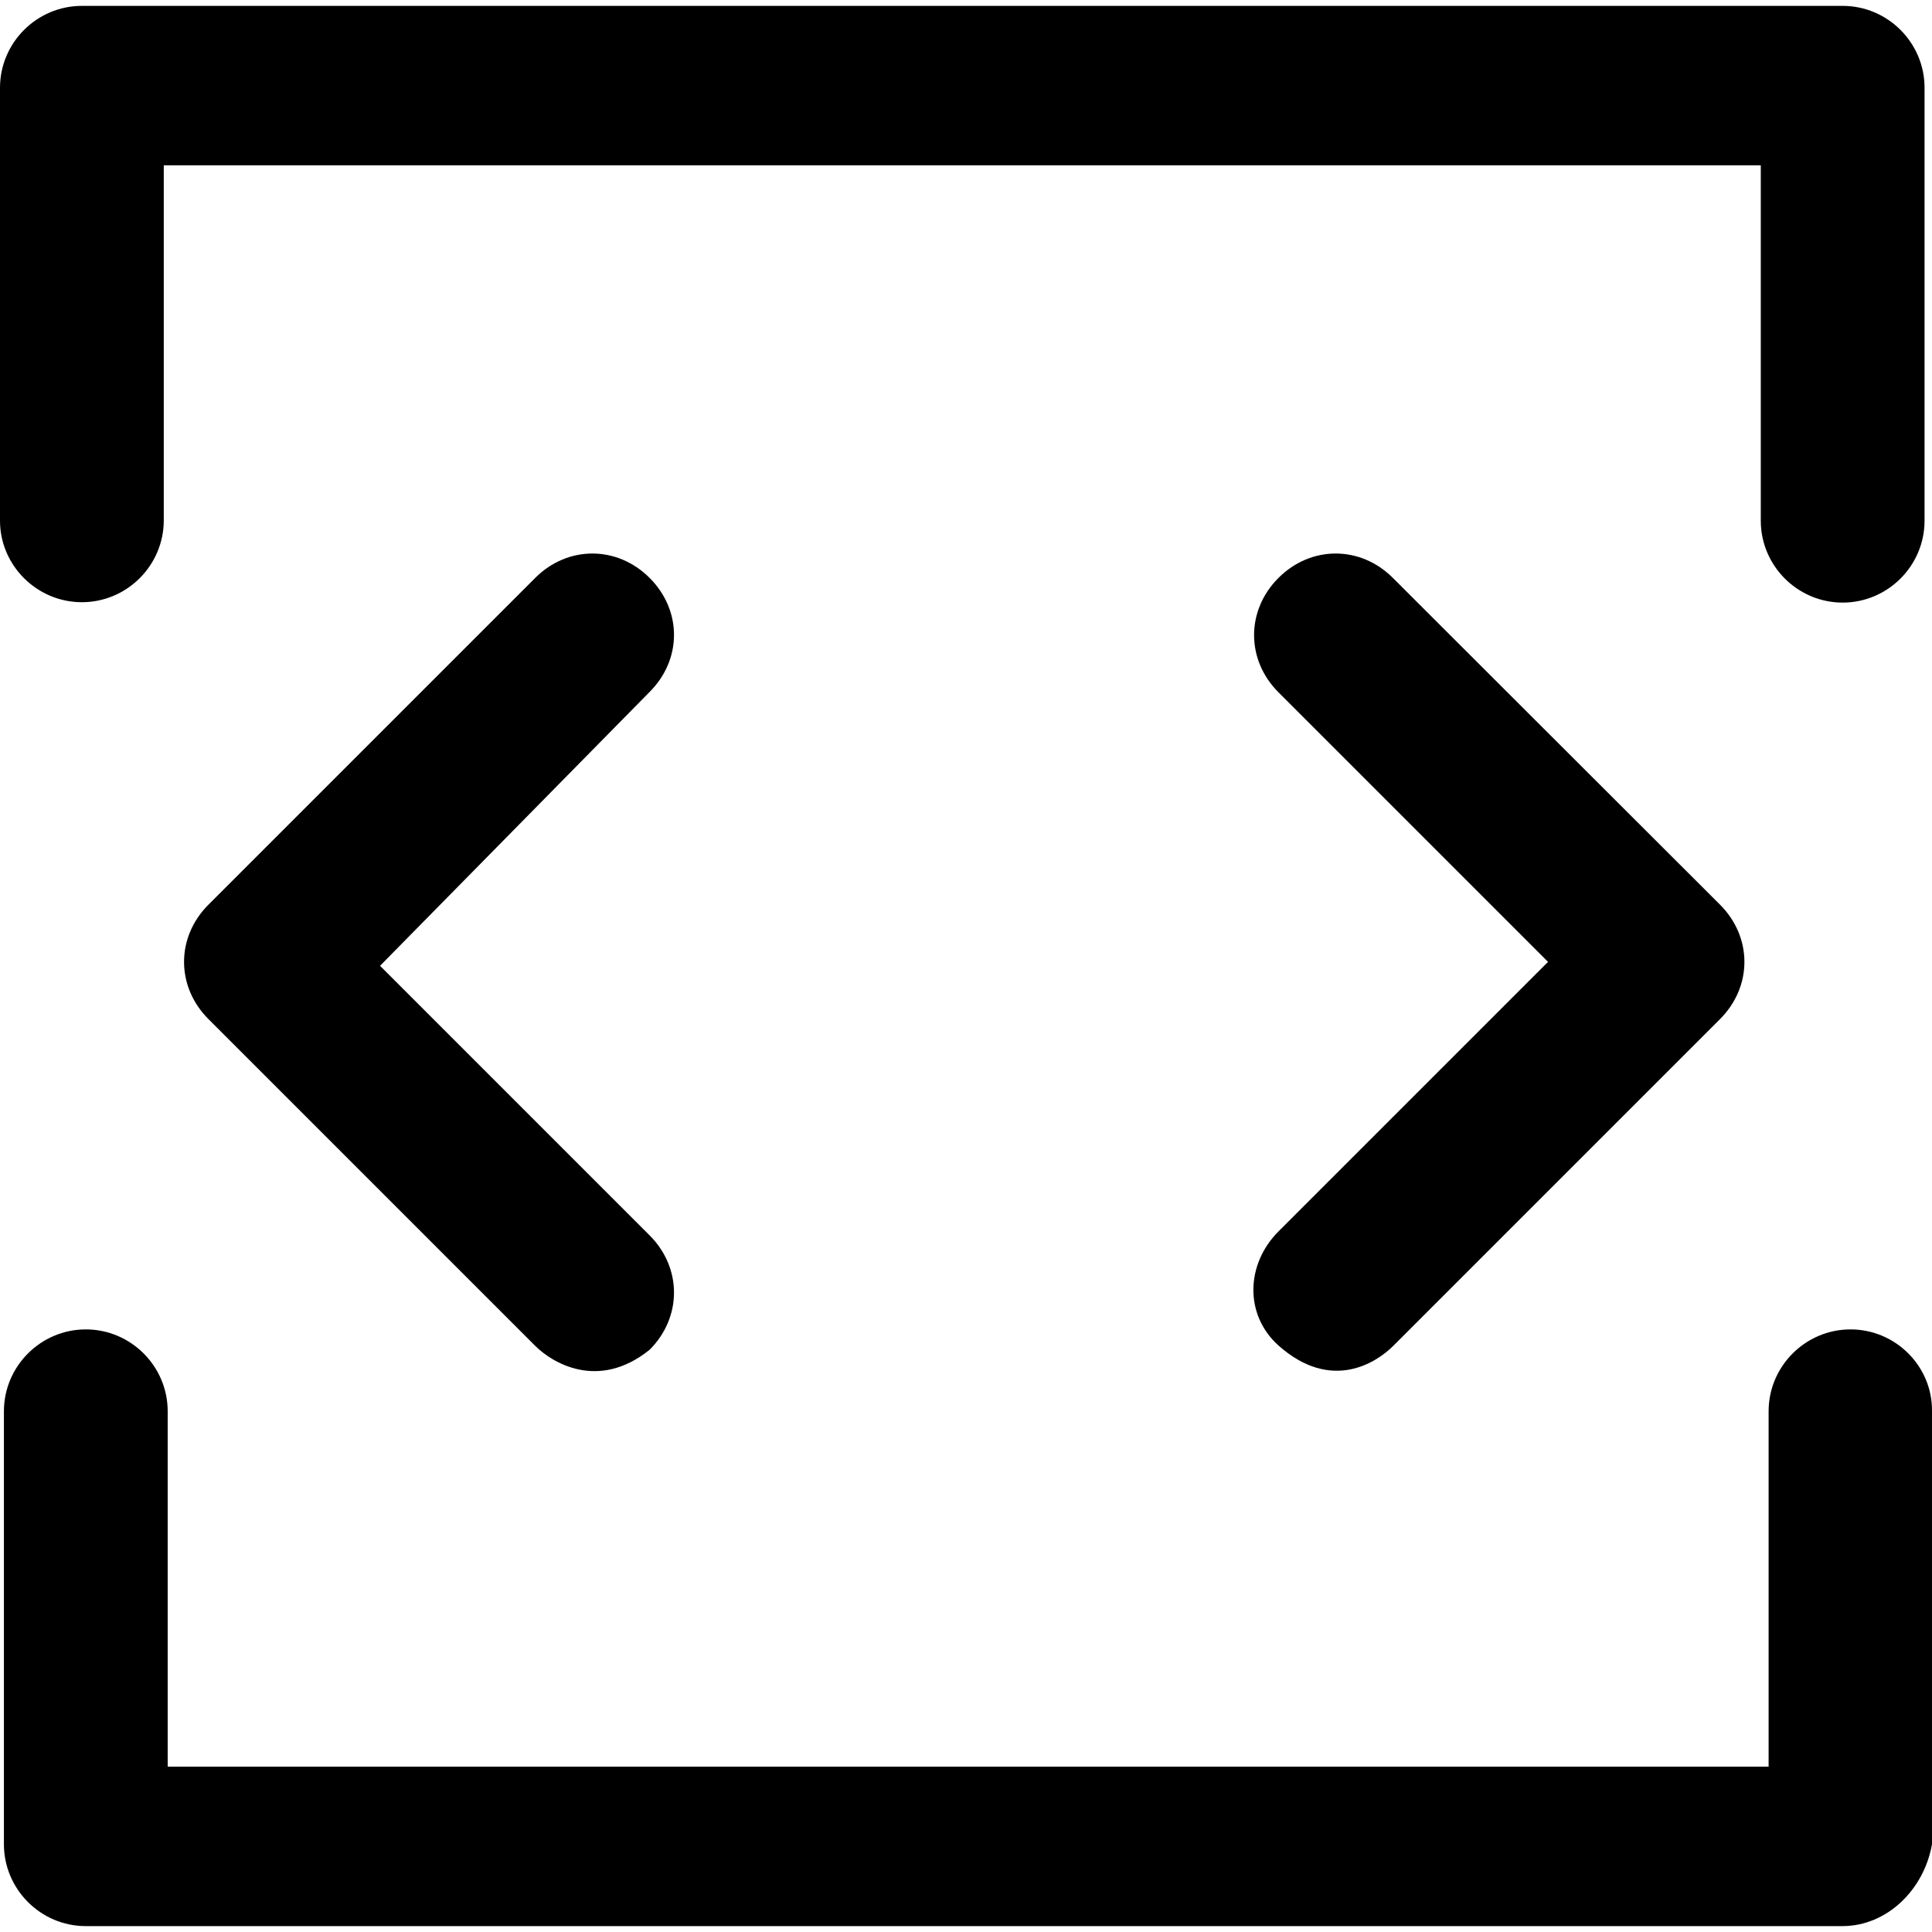 <?xml version="1.0" encoding="iso-8859-1"?>
<!-- Generator: Adobe Illustrator 19.0.0, SVG Export Plug-In . SVG Version: 6.00 Build 0)  -->
<svg version="1.1" id="Capa_1" xmlns="http://www.w3.org/2000/svg" xmlns:xlink="http://www.w3.org/1999/xlink" x="0px" y="0px"
	 viewBox="0 0 493.101 493.101" style="enable-background:new 0 0 493.101 493.101;" xml:space="preserve">
<g>
	<g>
		<path d="M20.9,153.7c11.5,0,20.9-9.4,20.9-20.9V42.2h407.6v90.7c0,11.5,9.4,20.9,20.9,20.9s20.9-9.4,20.9-20.9V22.4
			c0-11.5-9.4-20.9-20.9-20.9H20.9C9.4,1.5,0,10.9,0,22.4v110.5C0,144.3,9.4,153.7,20.9,153.7z"/>
		<path d="M472.3,339.3c-11.5,0-20.9,9.4-20.9,20.9v90.7H42.8v-90.7c0-11.5-9.4-20.9-20.9-20.9S1,348.7,1,360.2v110.5
			c0,11.5,9.4,20.9,20.9,20.9h448.3c11.5,0,20.9-9.4,22.9-20.9V360.1C493.2,348.7,483.8,339.3,472.3,339.3z"/>
		<path d="M326.4,343.5c13.5,11.9,25,4.2,29.2,0l83.4-83.4c8.3-8.3,8.3-20.9,0-29.2l-83.5-83.4c-8.3-8.3-20.9-8.3-29.2,0
			s-8.3,20.9,0,29.2l68.8,68.8l-68.8,68.8C318,322.6,317.5,335.6,326.4,343.5z"/>
		<path d="M165.8,147.5c-8.3-8.3-20.9-8.3-29.2,0l-83.4,83.4c-8.3,8.3-8.3,20.9,0,29.2l83.4,83.4c4.2,4.2,16,11.6,29.2,1
			c8.3-8.3,8.3-20.9,0-29.2L97,246.5l68.8-69.9C174.1,168.3,174.1,155.8,165.8,147.5z"/>
	</g>
</g>
<g>
</g>
<g>
</g>
<g>
</g>
<g>
</g>
<g>
</g>
<g>
</g>
<g>
</g>
<g>
</g>
<g>
</g>
<g>
</g>
<g>
</g>
<g>
</g>
<g>
</g>
<g>
</g>
<g>
</g>
</svg>

